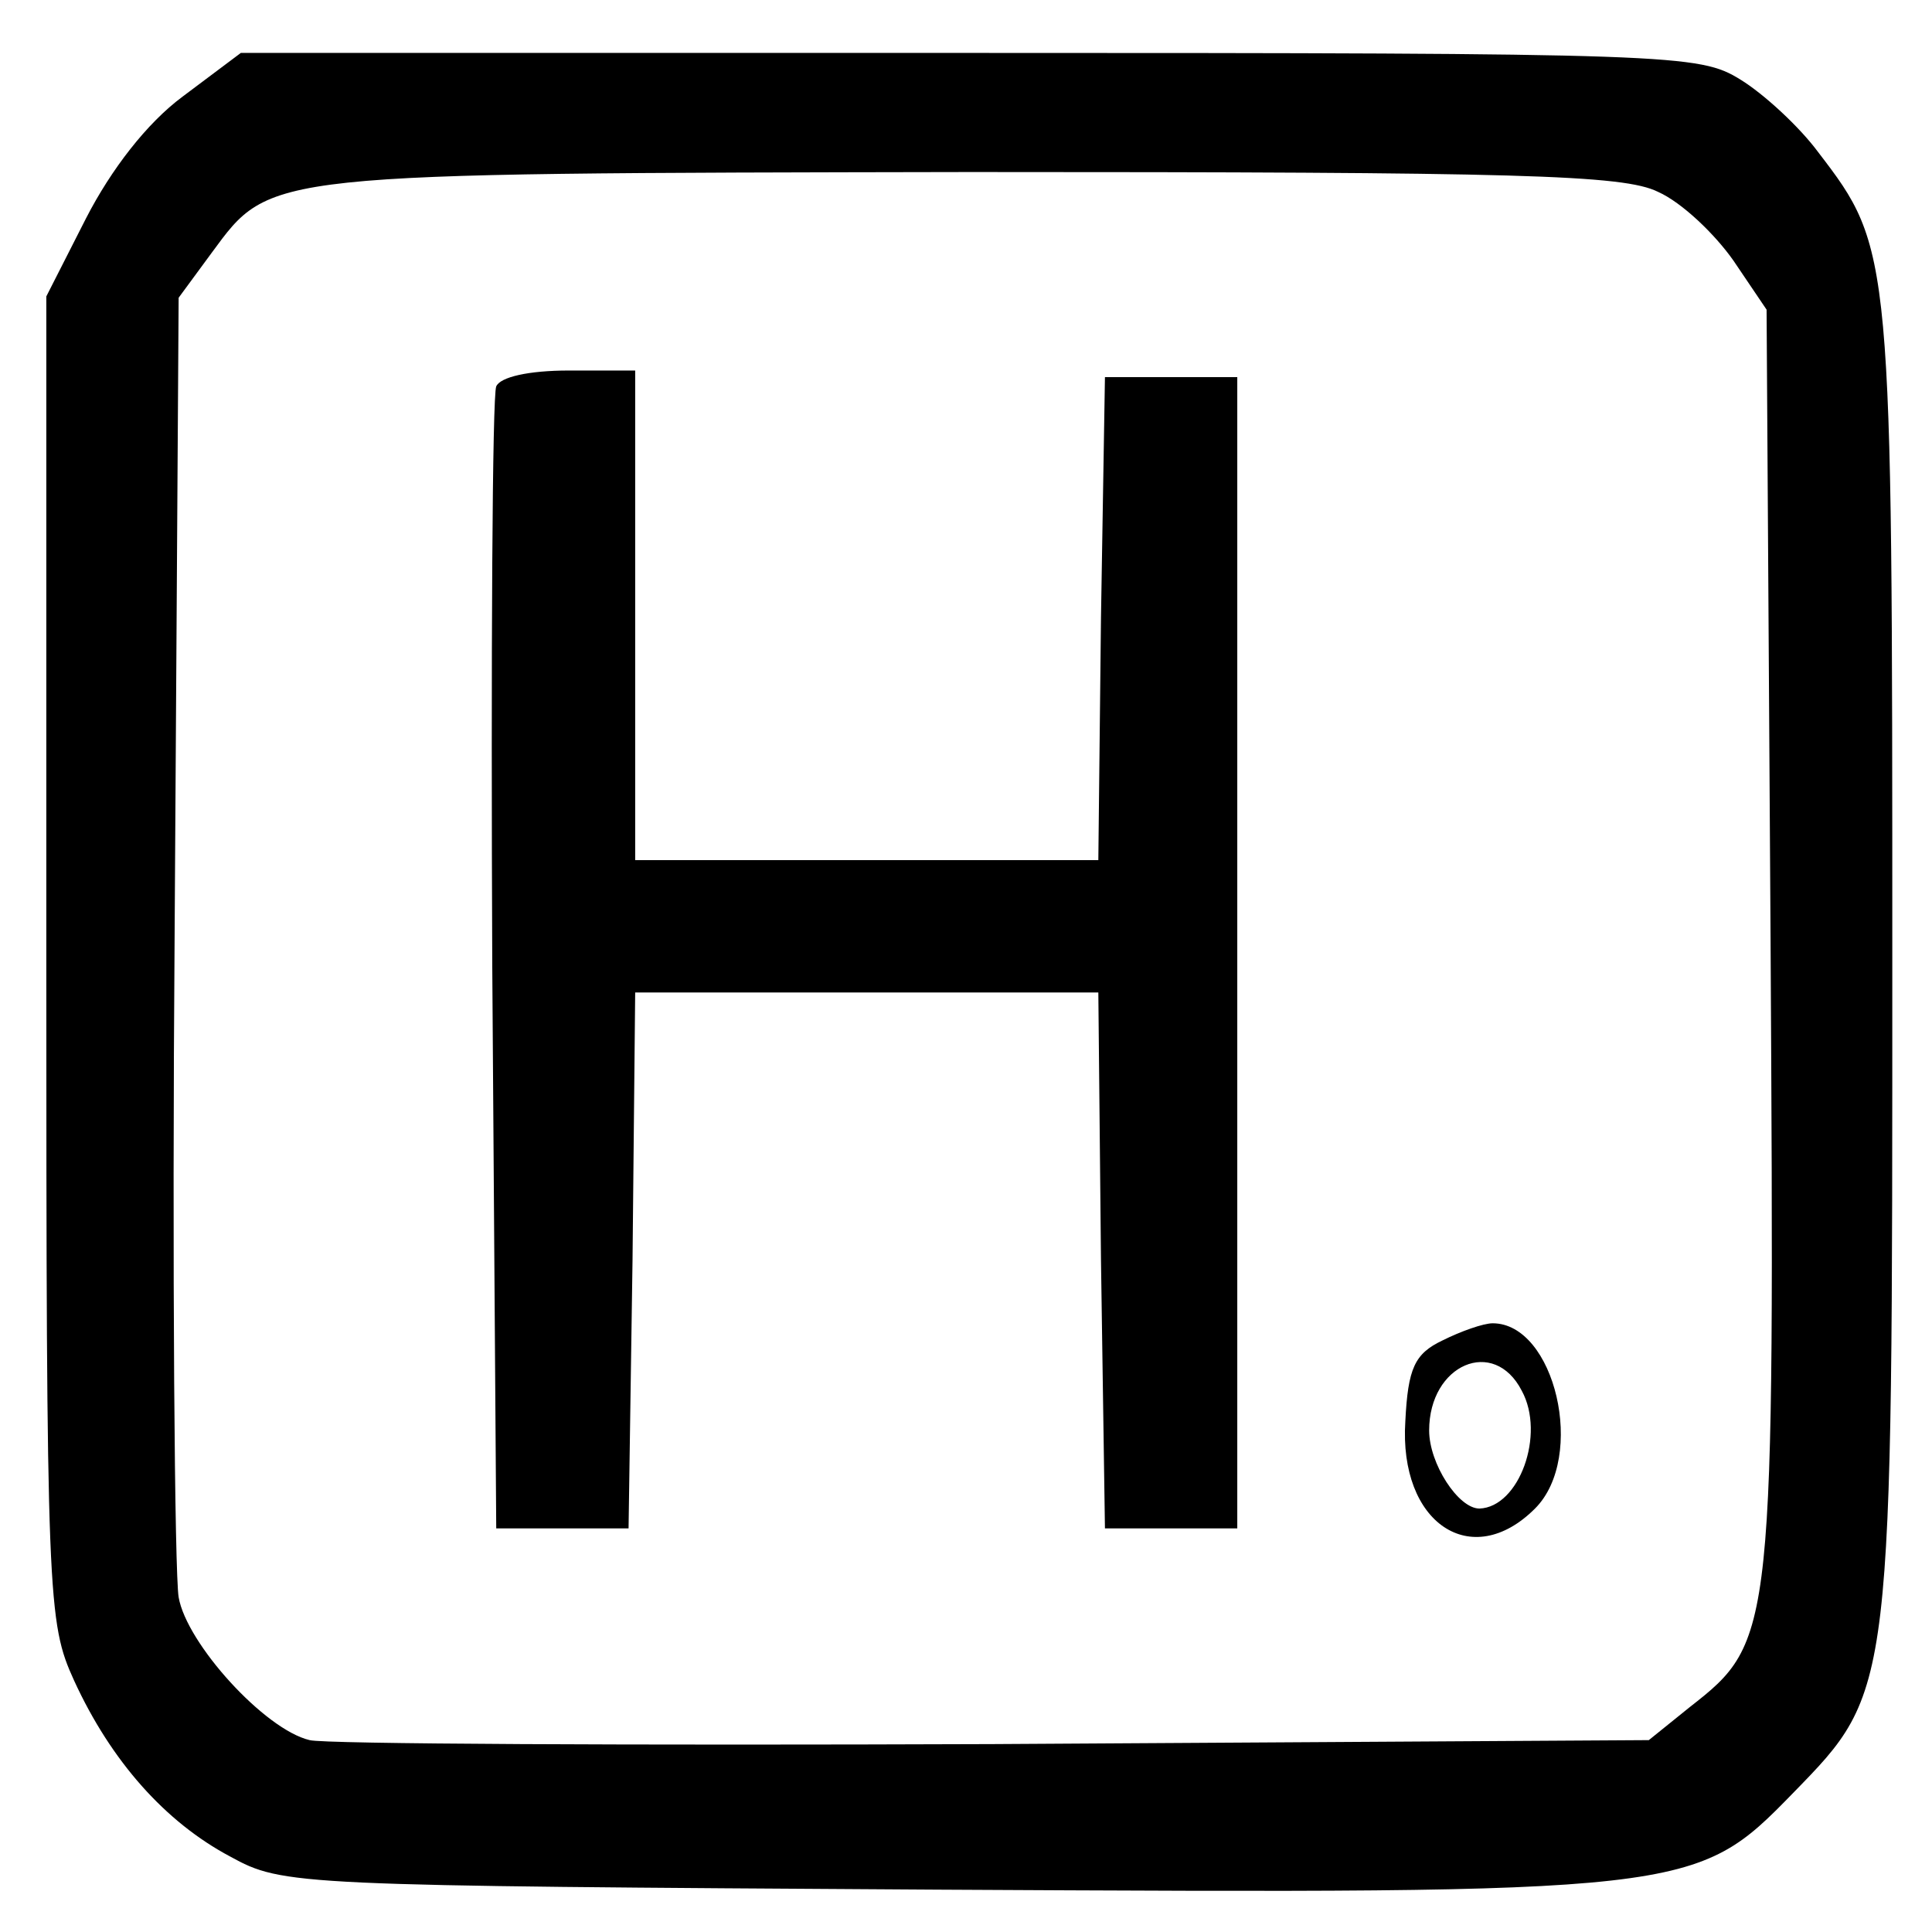 <?xml version="1.0" standalone="no"?>
<!DOCTYPE svg PUBLIC "-//W3C//DTD SVG 20010904//EN"
 "http://www.w3.org/TR/2001/REC-SVG-20010904/DTD/svg10.dtd">
<svg version="1.0" xmlns="http://www.w3.org/2000/svg"
 width="146pt" height="146pt" viewBox="0 0 146 146"
 preserveAspectRatio="xMidYMid meet">
<g transform="translate(0,146) scale(0.1,-0.1)"
fill="#000000" stroke="none">
<path d="M138 1387 c-27 -20 -54 -55 -73 -92 l-30 -59 0 -500 c0 -487 1 -502
21 -546 28 -61 69 -107 118 -133 40 -22 48 -22 534 -25 570 -3 573 -3 647 73
76 78 75 74 75 631 0 533 0 536 -56 609 -14 19 -41 44 -59 55 -31 19 -48 20
-583 20 l-550 0 -44 -33z m1115 -72 c18 -8 43 -32 57 -52 l25 -37 3 -475 c3
-527 3 -531 -61 -581 l-31 -25 -496 -3 c-272 -1 -505 0 -516 3 -34 8 -93 73
-99 108 -3 18 -5 246 -3 507 l3 475 25 34 c45 61 38 60 573 61 415 0 494 -2
520 -15z"/>
<path d="M375 1168 c-3 -7 -4 -204 -3 -438 l3 -425 50 0 50 0 3 203 2 202 175
0 175 0 2 -202 3 -203 50 0 50 0 0 435 0 435 -50 0 -50 0 -3 -182 -2 -183
-175 0 -175 0 0 185 0 185 -50 0 c-31 0 -52 -5 -55 -12z"/>
<path d="M1090 447 c-21 -10 -26 -21 -28 -61 -5 -77 50 -114 98 -66 39 39 15
140 -32 140 -7 0 -24 -6 -38 -13z m60 -38 c18 -33 -2 -88 -32 -89 -16 0 -38
34 -38 59 0 50 49 71 70 30z"/>
</g>
</svg>
